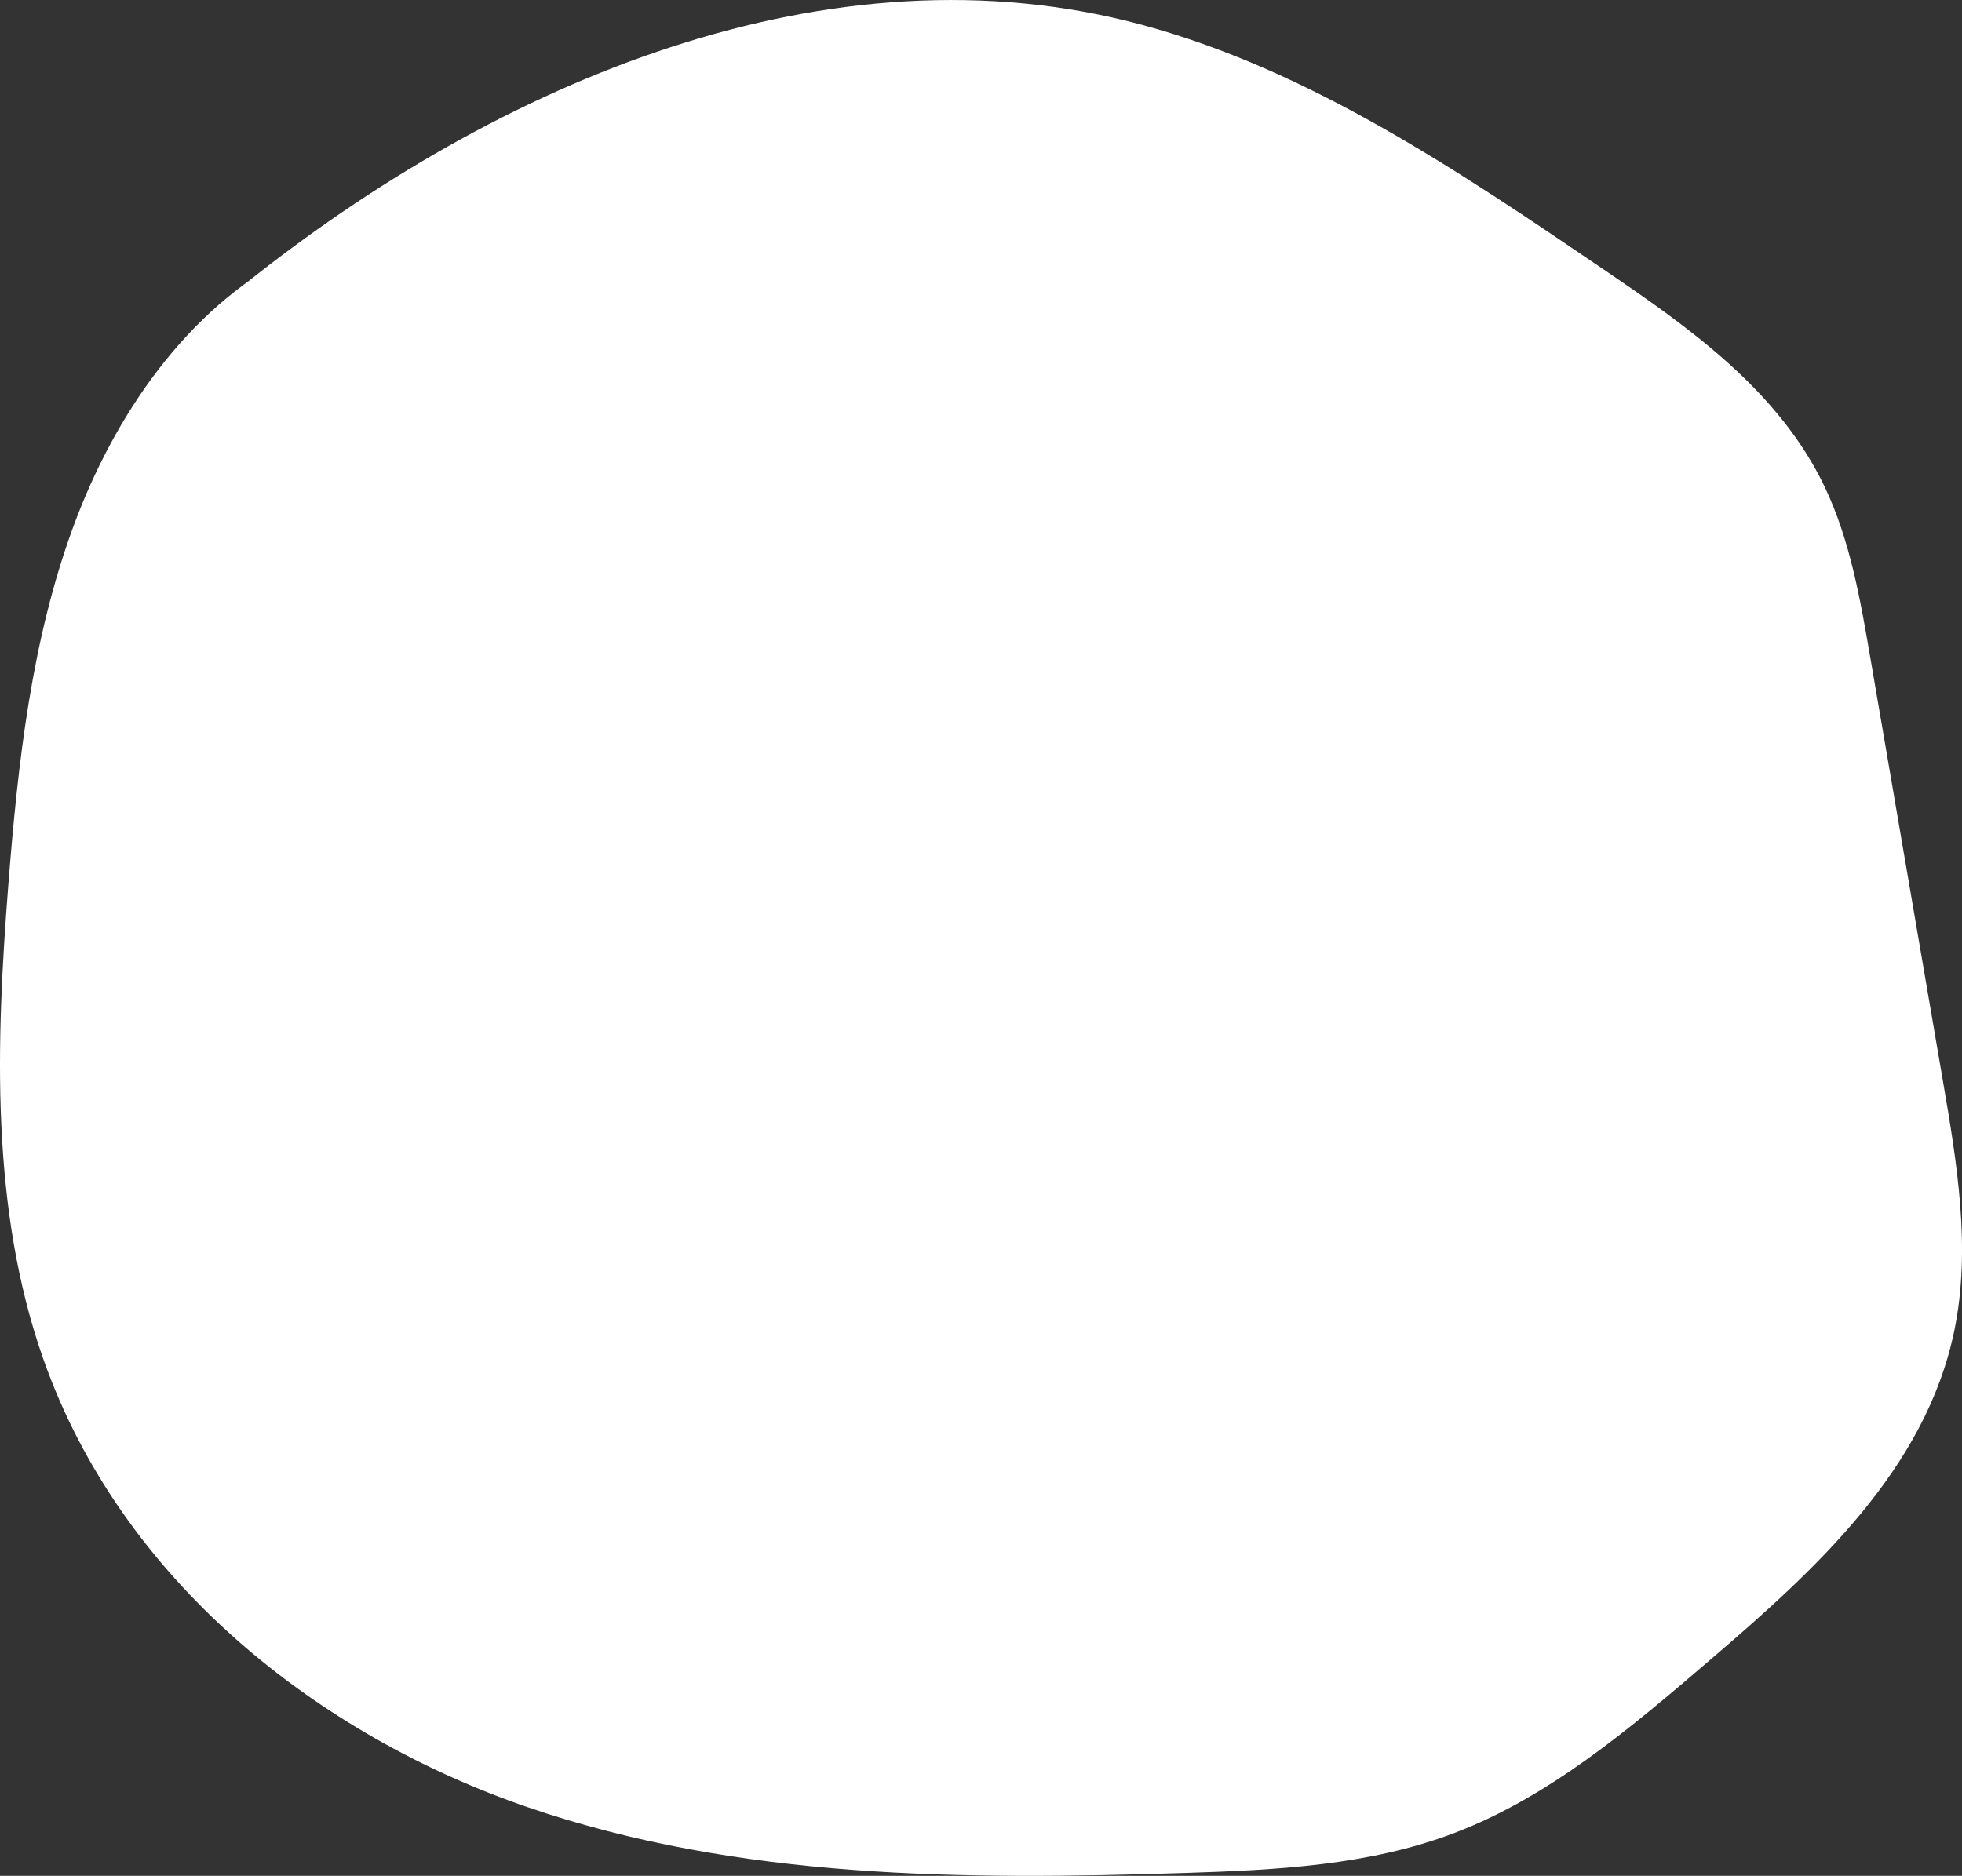<?xml version="1.0" encoding="UTF-8"?><svg id="Layer_2" xmlns="http://www.w3.org/2000/svg" viewBox="0 0 414.29 396.19"><rect x="0" y="0" width="414.29" height="396.19" fill="#333333" stroke="none"/><defs><style>.cls-1{fill:#fff;}</style></defs><g id="Layer_1-2"><path class="cls-1" d="M61.1,54.07c-21.53,11.33-36.88,33.36-45.65,57.25C6.67,135.21,3.79,161.05,1.78,186.63c-2.66,33.75-3.79,68.73,7.37,100.42,16.45,46.73,57.91,79.45,102.37,94.68,44.46,15.23,92.07,15.36,138.73,13.85,19.21-.62,38.76-1.55,56.86-8.44,20.19-7.68,37.33-22.27,54.06-36.61,22.04-18.89,45.47-40.1,51.52-69.61,3.53-17.25,.56-35.17-2.42-52.54-5.12-29.84-10.23-59.68-15.35-89.52-2.11-12.32-4.29-24.85-9.61-36-9.76-20.47-28.72-33.74-46.85-46.06-30.72-20.88-62.11-42.08-97.41-51.58C175.43-12.44,105.48,16.93,51.32,60.3"/></g></svg>